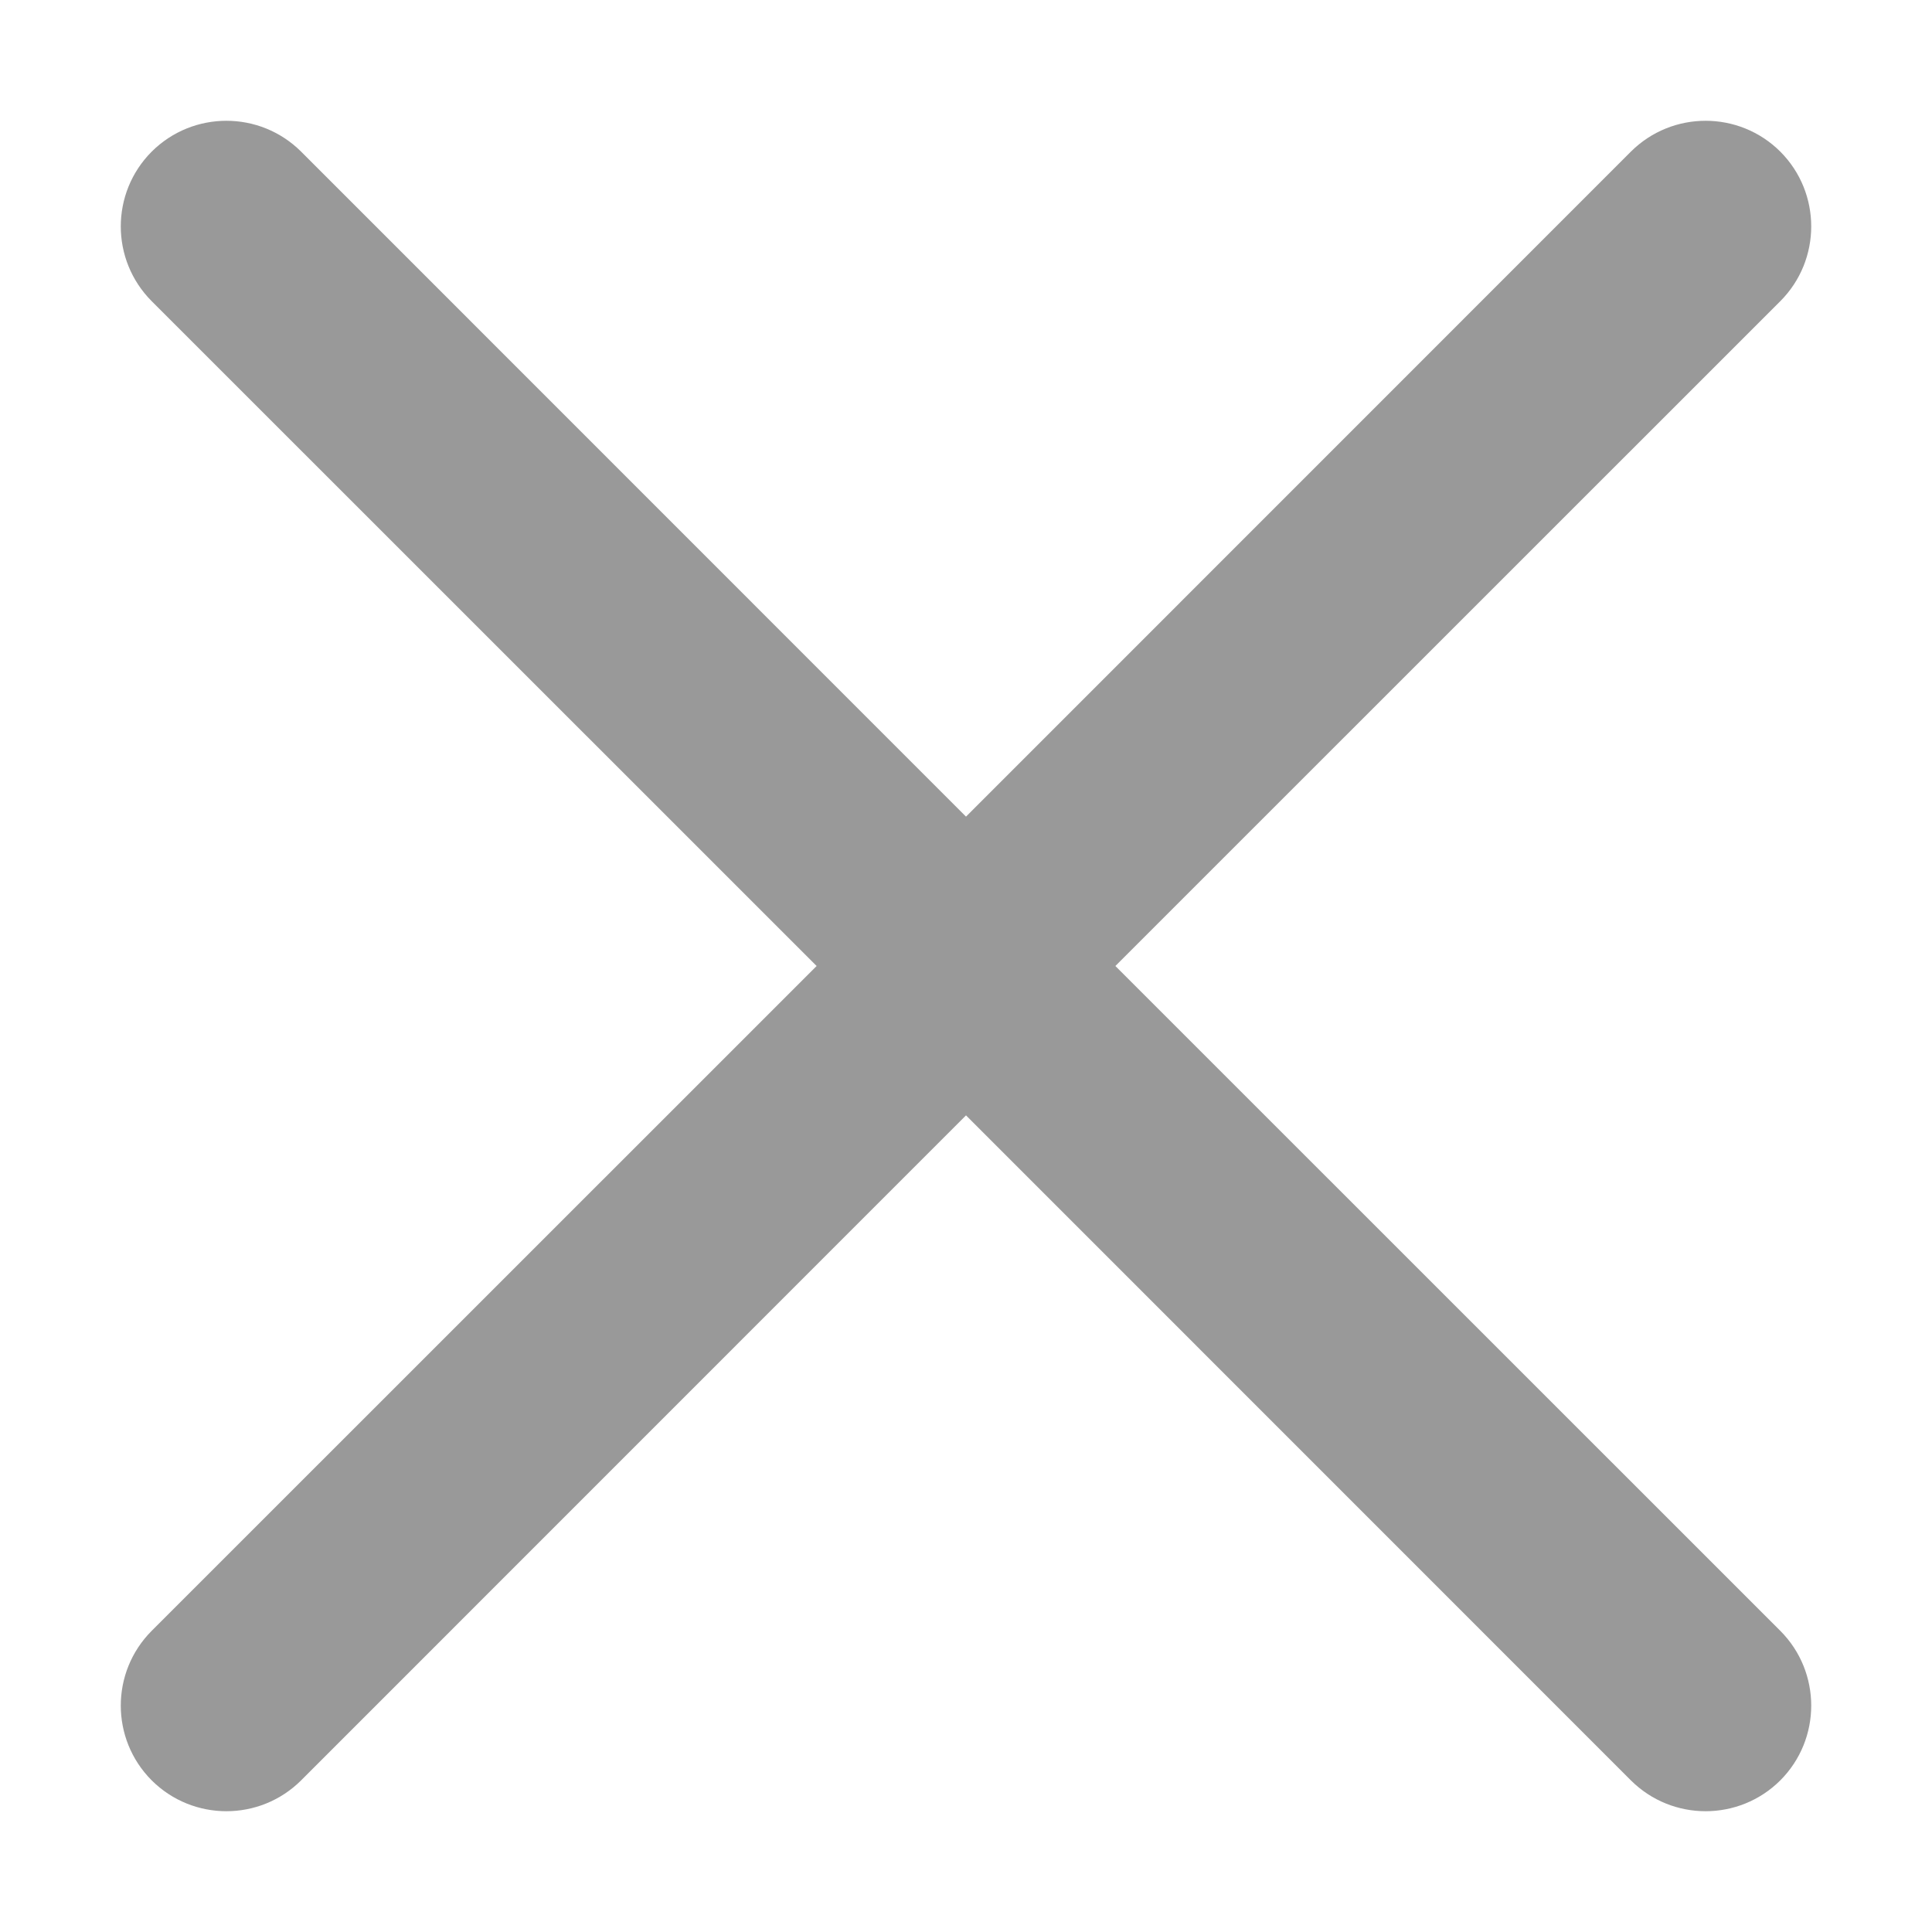 <svg width="16" height="16" viewBox="0 0 16 16" fill="none" xmlns="http://www.w3.org/2000/svg">
<path fill-rule="evenodd" clip-rule="evenodd" d="M14.744 1.256C15.085 1.598 15.085 2.152 14.744 2.494L9.237 8L14.744 13.506C15.085 13.848 15.085 14.402 14.744 14.744C14.402 15.085 13.848 15.085 13.506 14.744L8 9.237L2.494 14.744C2.152 15.085 1.598 15.085 1.256 14.744C0.915 14.402 0.915 13.848 1.256 13.506L6.763 8L1.256 2.494C0.915 2.152 0.915 1.598 1.256 1.256C1.598 0.915 2.152 0.915 2.494 1.256L8 6.763L13.506 1.256C13.848 0.915 14.402 0.915 14.744 1.256Z" fill="#999999"/>
</svg>
